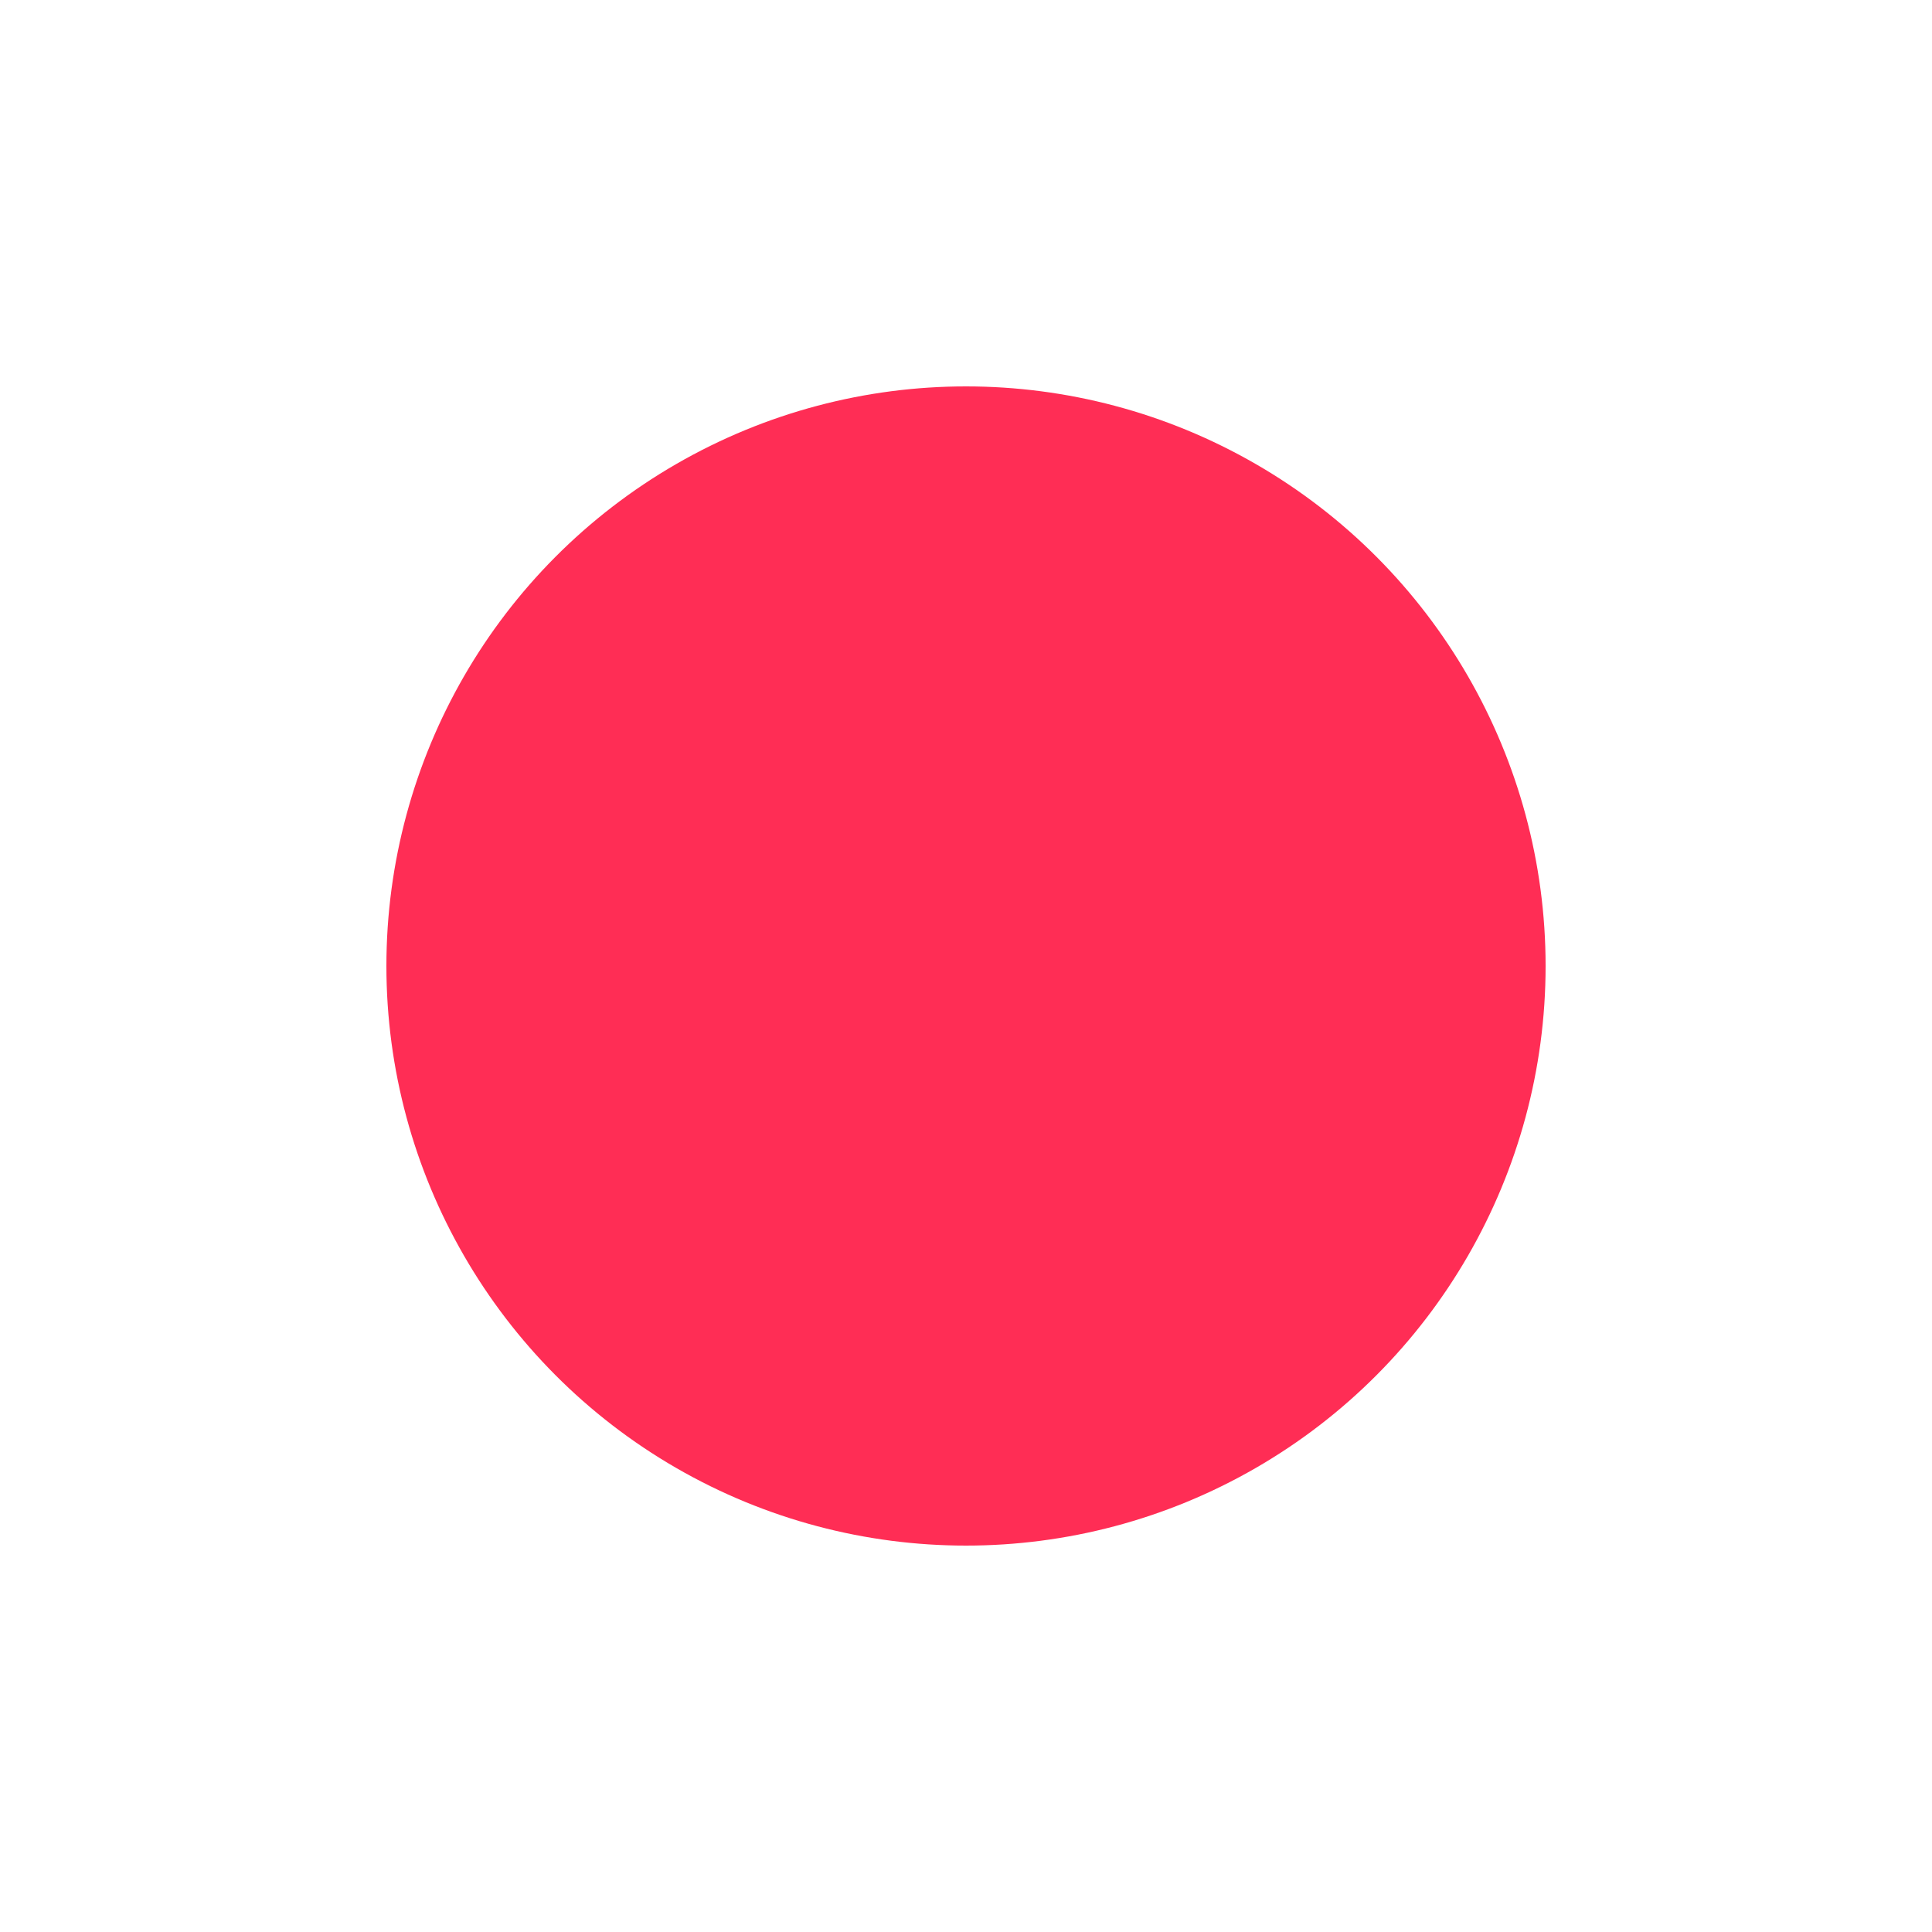<svg width="60" height="60" viewBox="0 0 100 100" xmlns="http://www.w3.org/2000/svg">
 <circle cx="50" cy="50" r="30" fill="#ff2d55">
  <!-- Pattern: ON300 OFF300 ON300 OFF700 (1600ms) -->
  <animate attributeName="fill-opacity" dur="1.6s" repeatCount="indefinite" calcMode="discrete"
           values="1;0;1;0;0" keyTimes="0;0.188;0.375;0.562;1" />
 </circle>
</svg>
